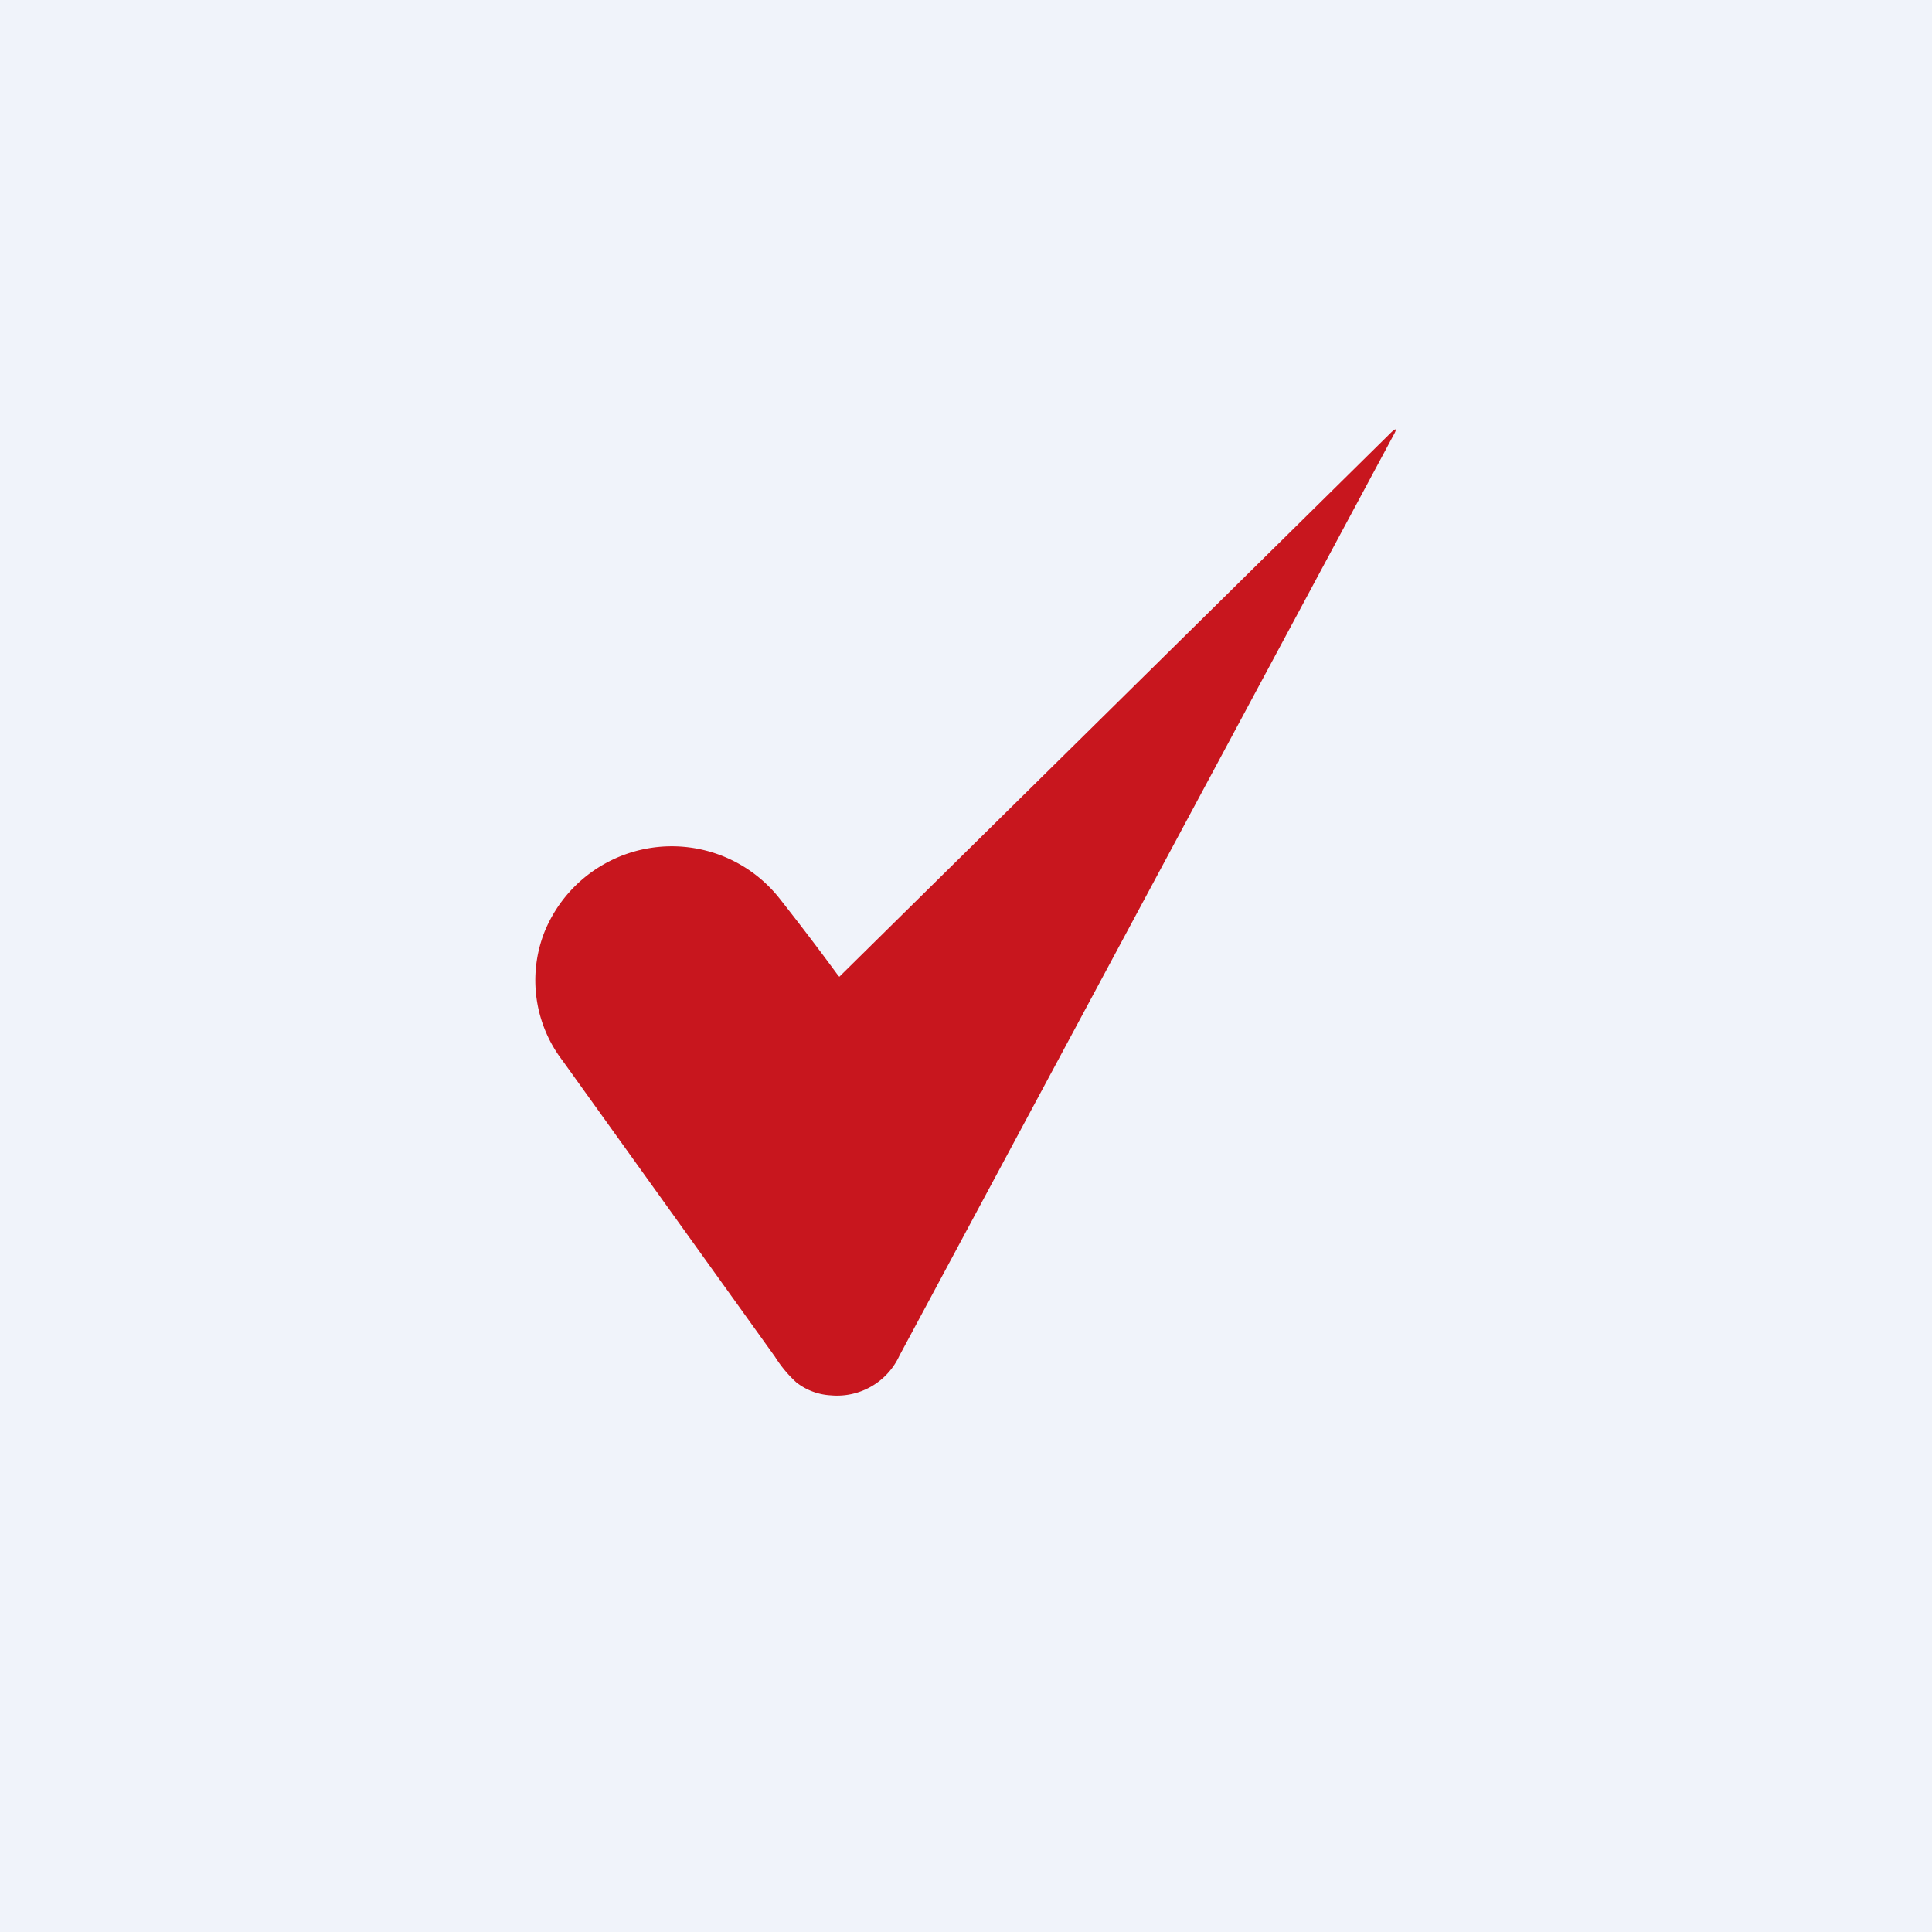 <!-- by TradingView --><svg width="18" height="18" viewBox="0 0 18 18" xmlns="http://www.w3.org/2000/svg"><path fill="#F0F3FA" d="M0 0h18v18H0z"/><path d="m7.82 9.1 5.13-5.06c.06-.06.07-.05.03.02l-4.6 8.57a.64.64 0 0 1-.64.37.57.57 0 0 1-.32-.12 1.15 1.15 0 0 1-.2-.24L5.24 9.88a1.23 1.23 0 0 1-.17-1.19 1.28 1.28 0 0 1 2.2-.31 26.36 26.36 0 0 1 .54.71Z" fill="#C8161E"/></svg>